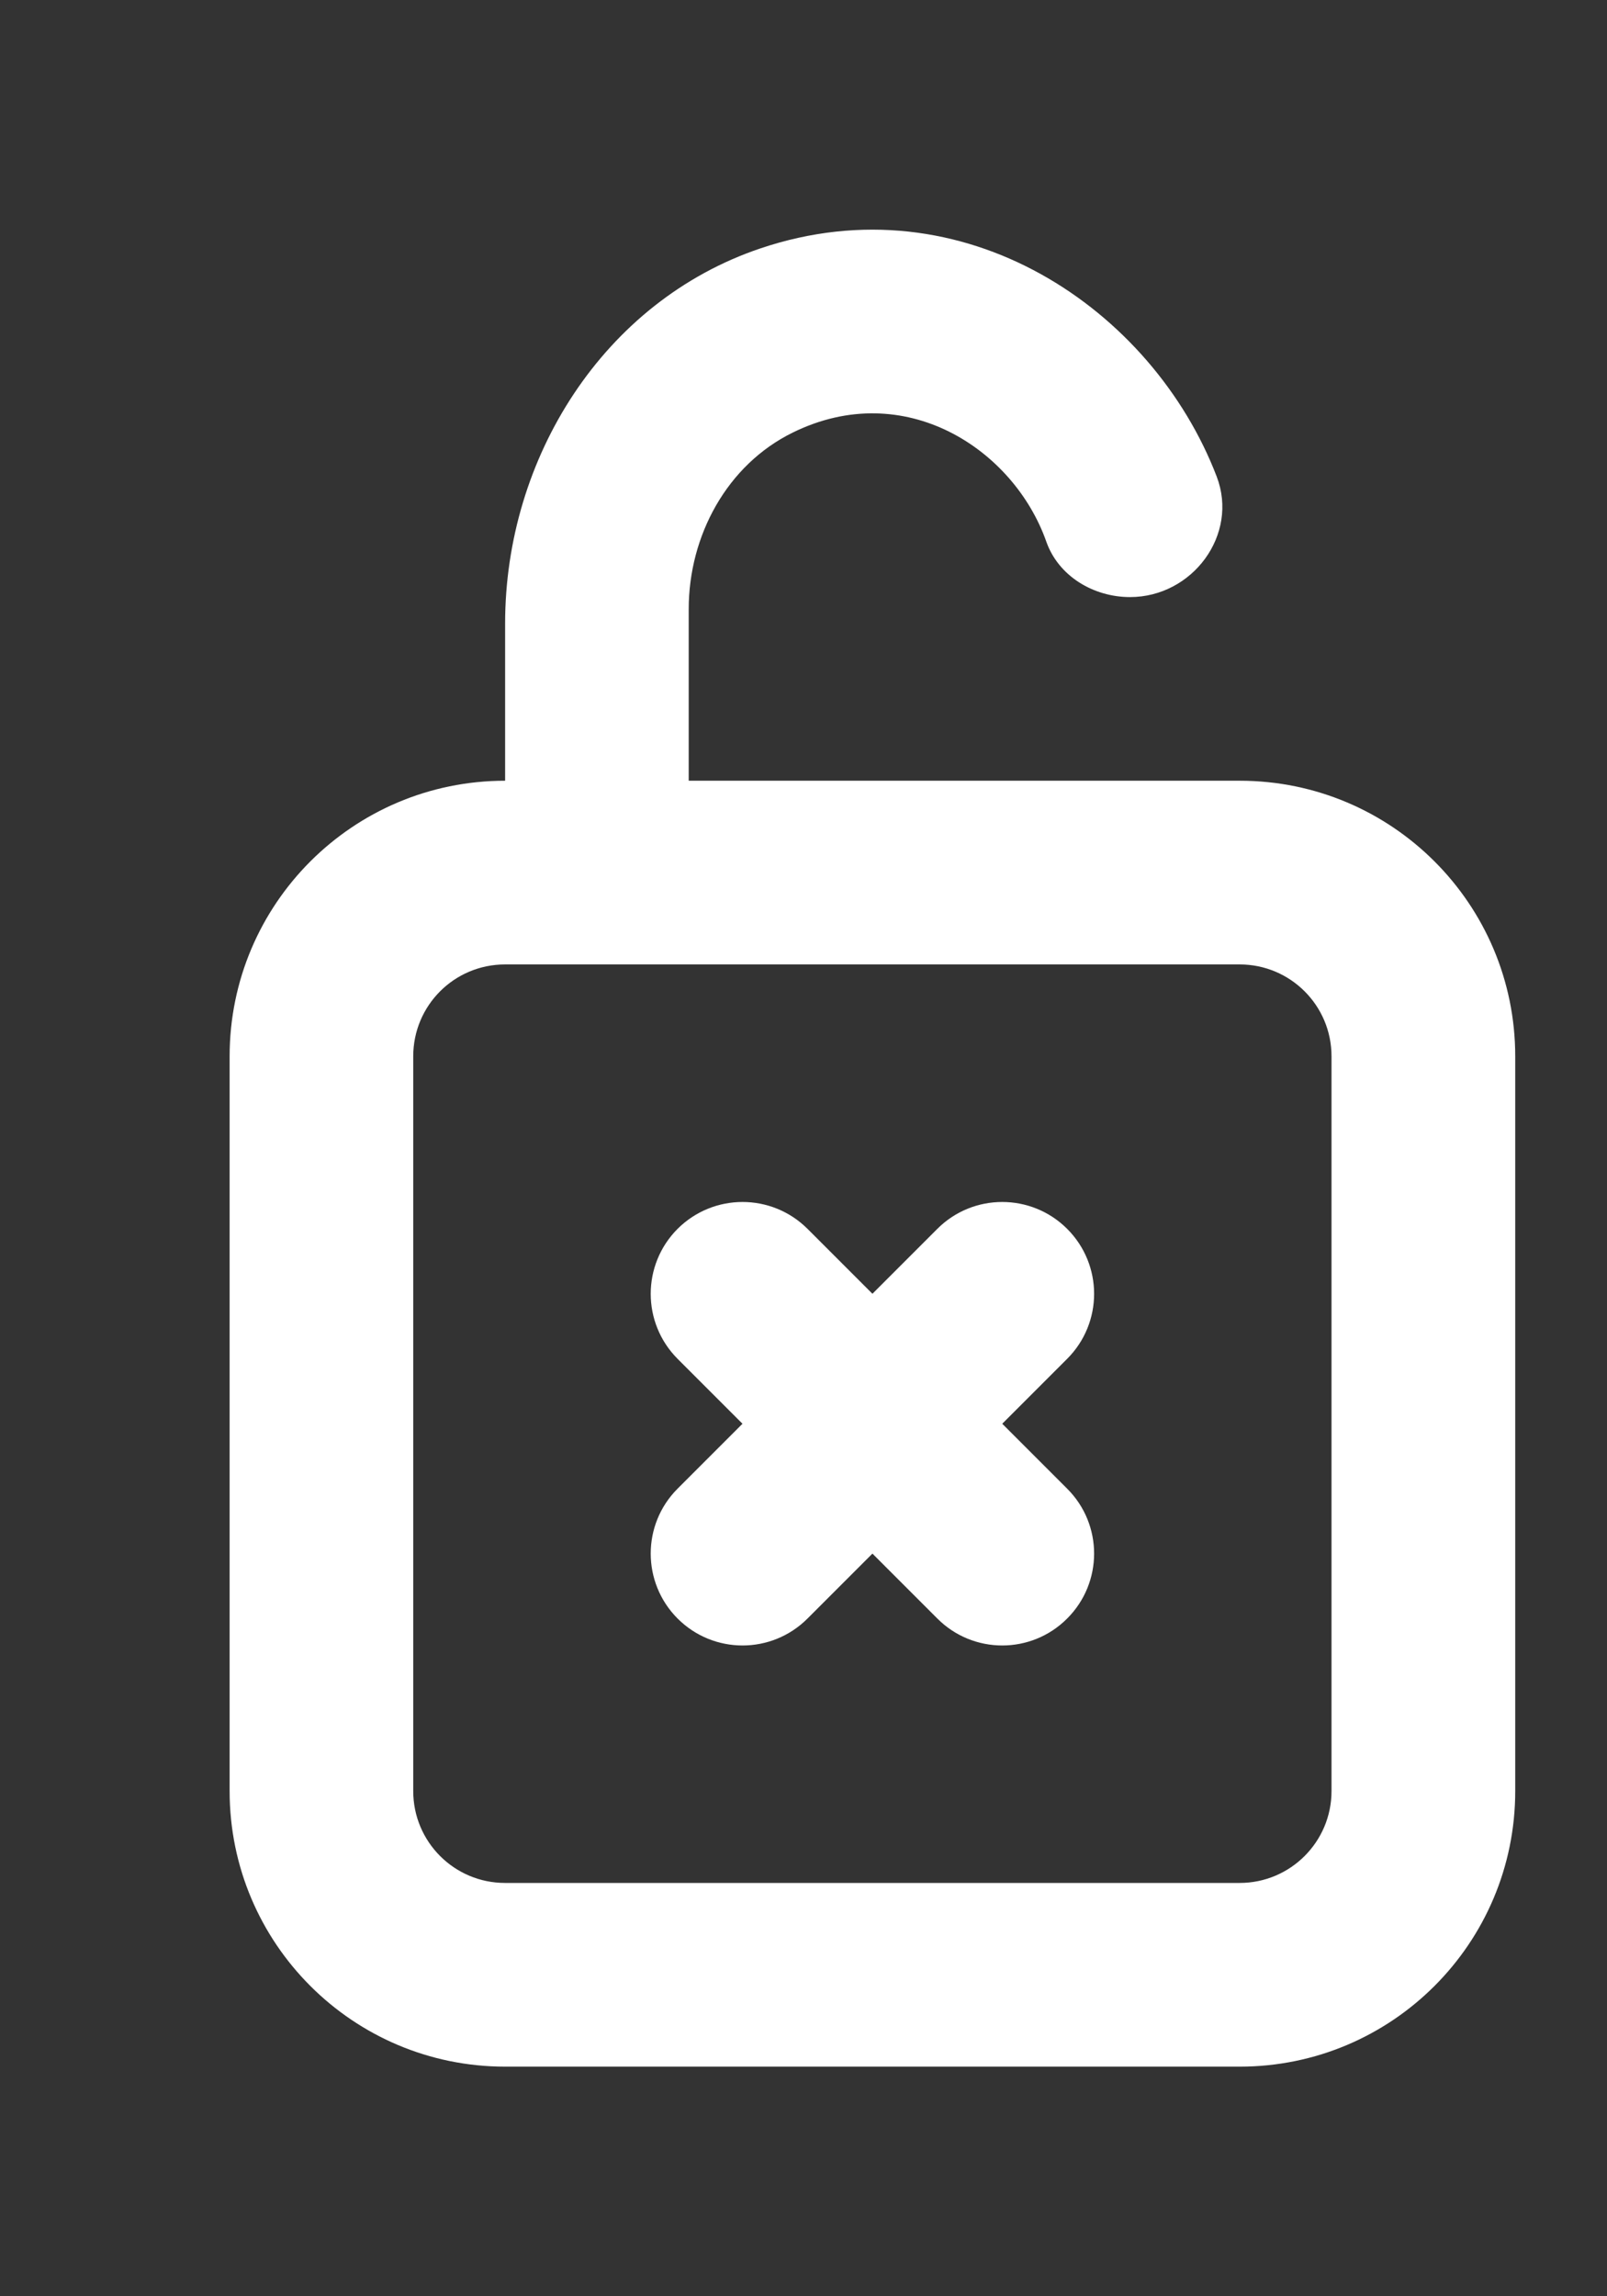 <!-- Generated by IcoMoon.io -->
<svg version="1.1" xmlns="http://www.w3.org/2000/svg" width="28" height="40" viewBox="0 0 28 40">
<rect x="0" y="0" width="28" height="40" fill="#333333" stroke="none"/>
<title>mp-lock_open_cx_round-</title>
<path fill="#fff" d="M18.594 28.194c-0.624 0.626-1.638 0.626-2.262 0l-1.131-1.131-1.131 1.131c-0.626 0.626-1.638 0.626-2.264 0-0.624-0.626-0.624-1.638 0-2.262l1.131-1.131-1.131-1.131c-0.624-0.626-0.624-1.638 0-2.264 0.626-0.624 1.638-0.624 2.264 0l1.131 1.131 1.131-1.131c0.624-0.624 1.637-0.624 2.262 0 0.626 0.626 0.626 1.638 0 2.264l-1.131 1.131 1.131 1.131c0.626 0.624 0.626 1.637 0 2.262v0zM23.2 31.2c0 0.883-0.717 1.6-1.6 1.6h-12.8c-0.885 0-1.6-0.717-1.6-1.6v-12.8c0-0.885 0.715-1.6 1.6-1.6h12.8c0.883 0 1.6 0.715 1.6 1.6v12.8zM21.6 13.6h-9.6v-2.99c0-1.277 0.666-2.512 1.813-3.075 1.952-0.96 3.851 0.291 4.418 1.901 0.211 0.6 0.822 0.965 1.458 0.965 1.088 0 1.899-1.086 1.51-2.101-1.117-2.91-4.406-5.168-7.95-3.973-2.733 0.922-4.448 3.65-4.448 6.534v2.739c-2.651 0-4.8 2.149-4.8 4.8v12.8c0 2.651 2.149 4.8 4.8 4.8h12.8c2.651 0 4.8-2.149 4.8-4.8v-12.8c0-2.651-2.149-4.8-4.8-4.8v0z"></path>
</svg>
